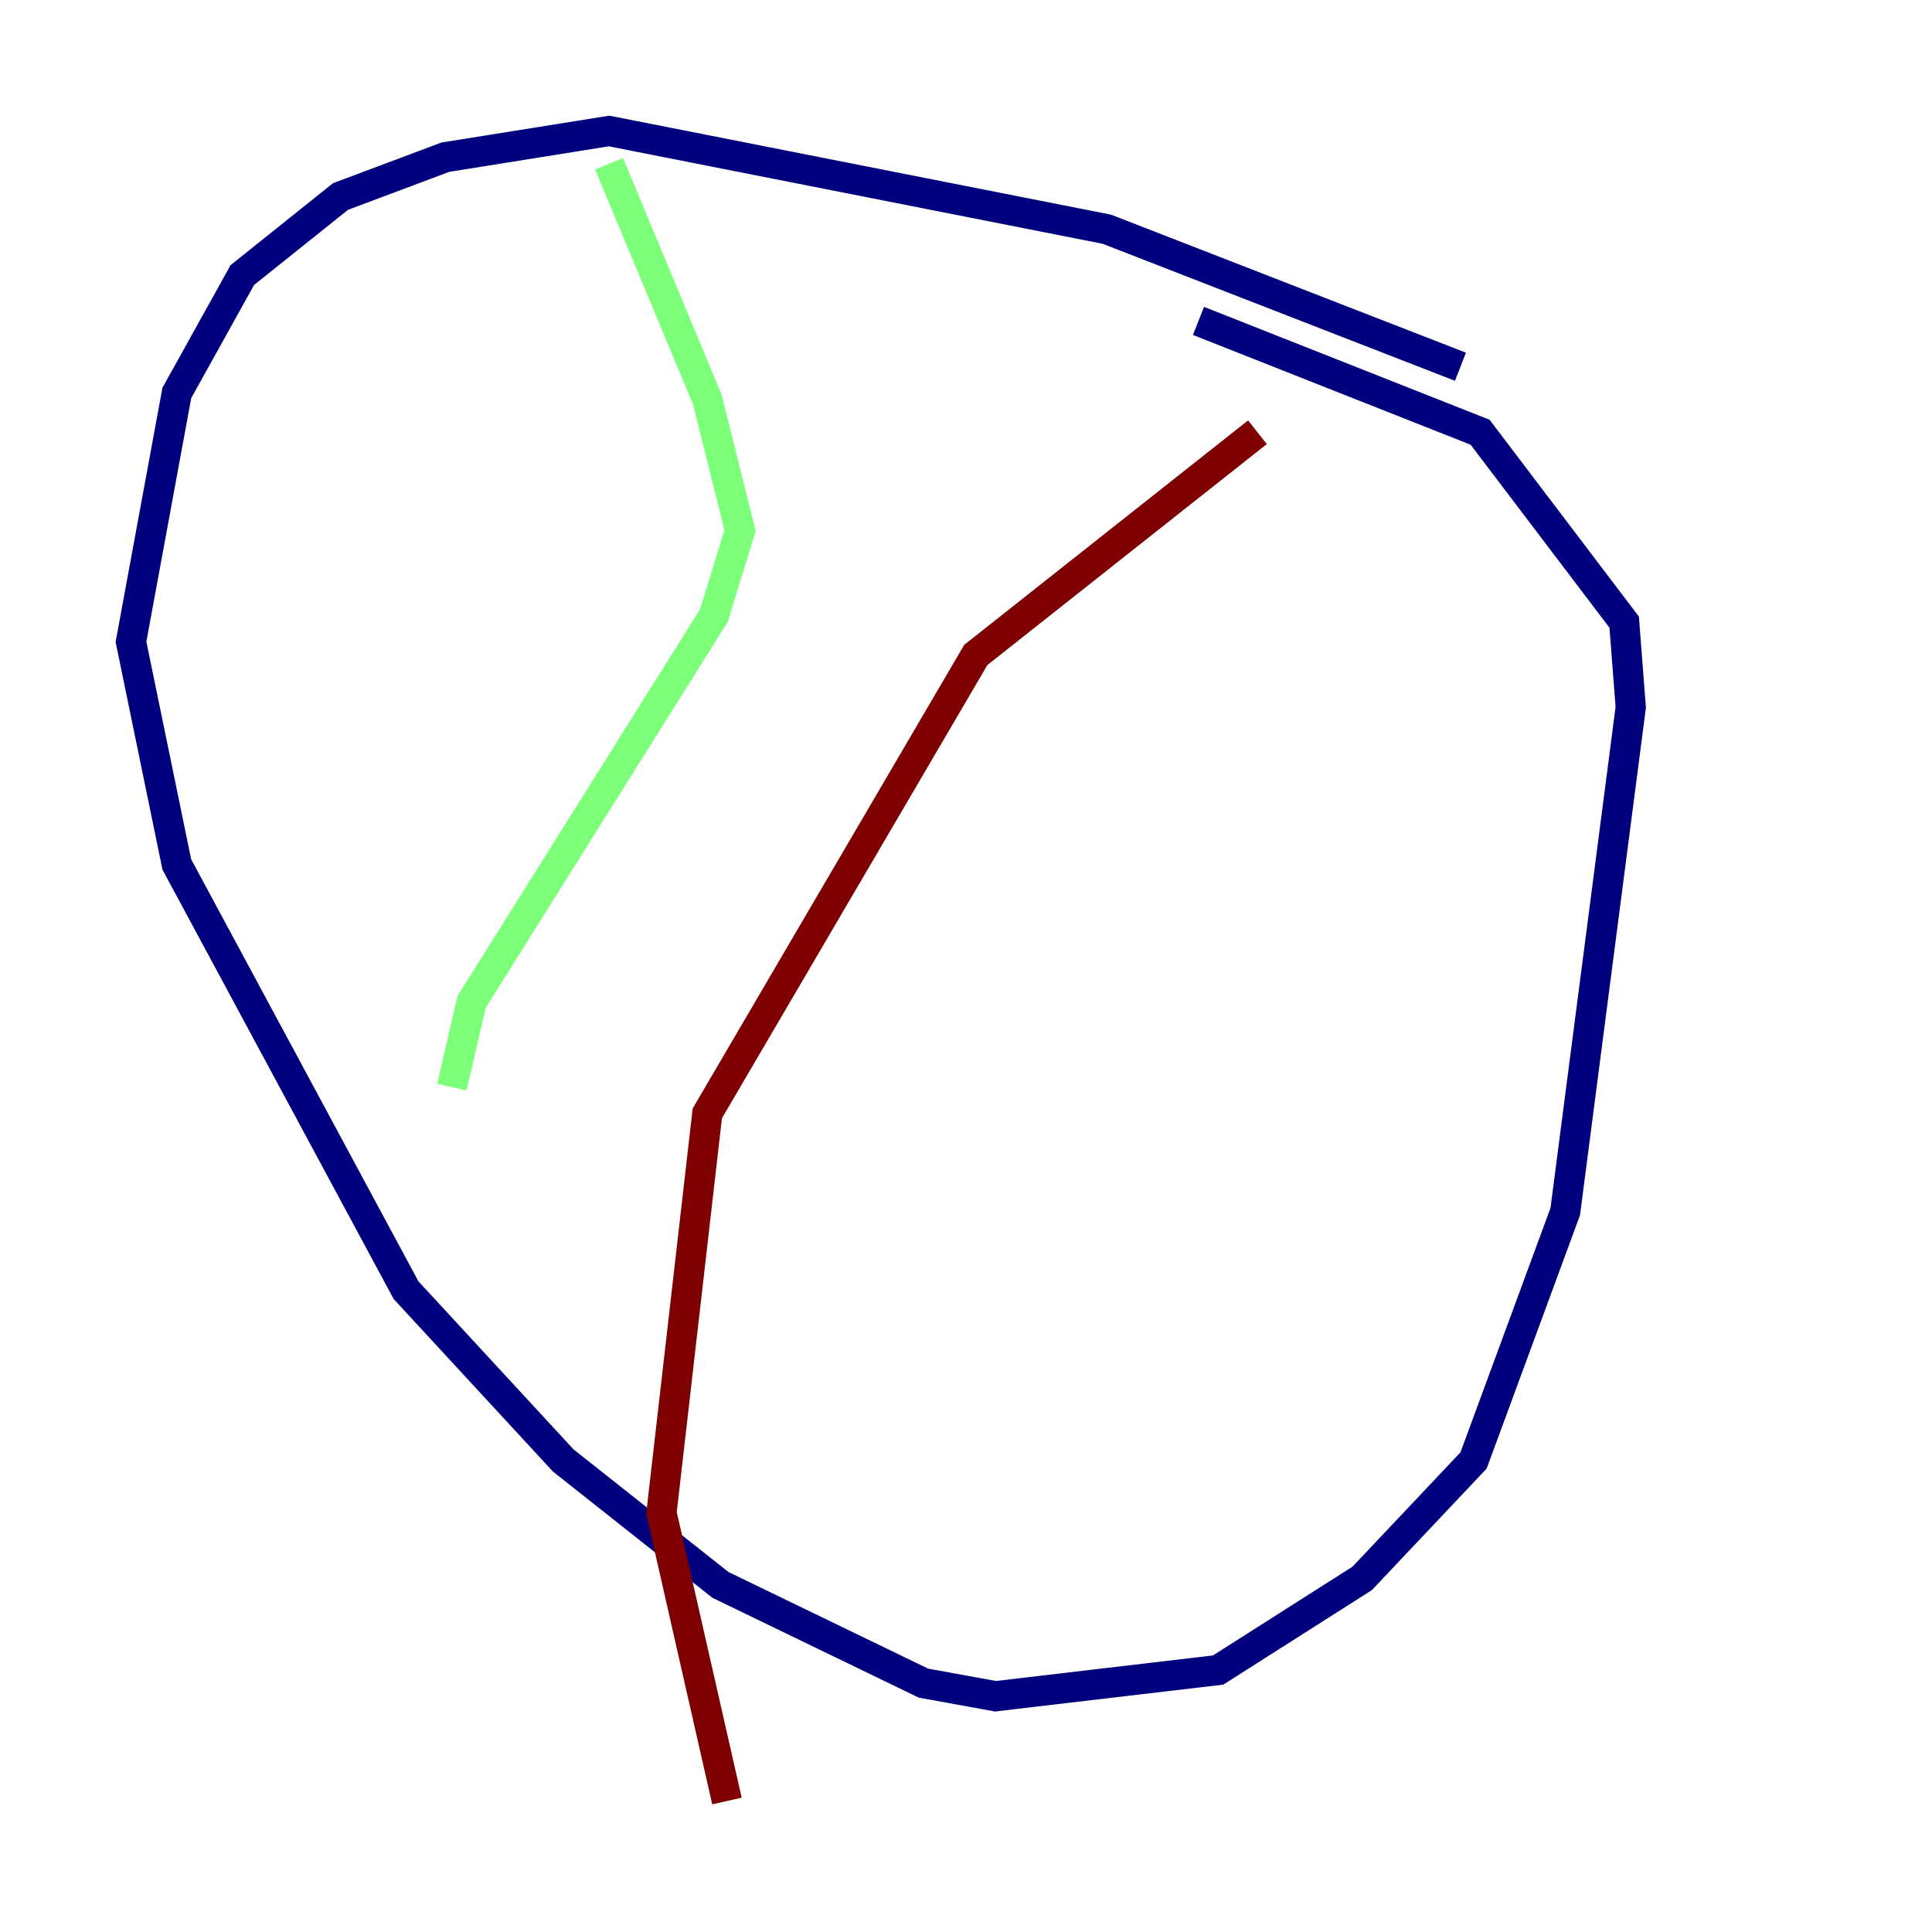 <?xml version="1.0" encoding="utf-8" ?>
<svg baseProfile="tiny" height="128" version="1.2" viewBox="0,0,128,128" width="128" xmlns="http://www.w3.org/2000/svg" xmlns:ev="http://www.w3.org/2001/xml-events" xmlns:xlink="http://www.w3.org/1999/xlink"><defs /><polyline fill="none" points="96.759,24.298 73.329,15.186 40.352,8.678 29.505,10.414 22.563,13.017 16.054,18.224 11.715,26.034 8.678,42.522 11.715,57.275 26.902,85.478 37.315,96.759 47.729,105.003 61.18,111.512 65.953,112.38 80.705,110.644 90.251,104.57 97.627,96.759 103.702,80.271 108.041,46.861 107.607,41.22 98.061,28.637 79.403,21.261" stroke="#00007f" stroke-width="2" /><polyline fill="none" points="40.352,10.848 46.861,26.468 49.031,35.146 47.295,40.786 31.241,66.386 29.939,72.027" stroke="#7cff79" stroke-width="2" /><polyline fill="none" points="83.308,28.637 64.651,43.39 46.861,73.763 43.824,100.231 48.163,119.322" stroke="#7f0000" stroke-width="2" /></svg>